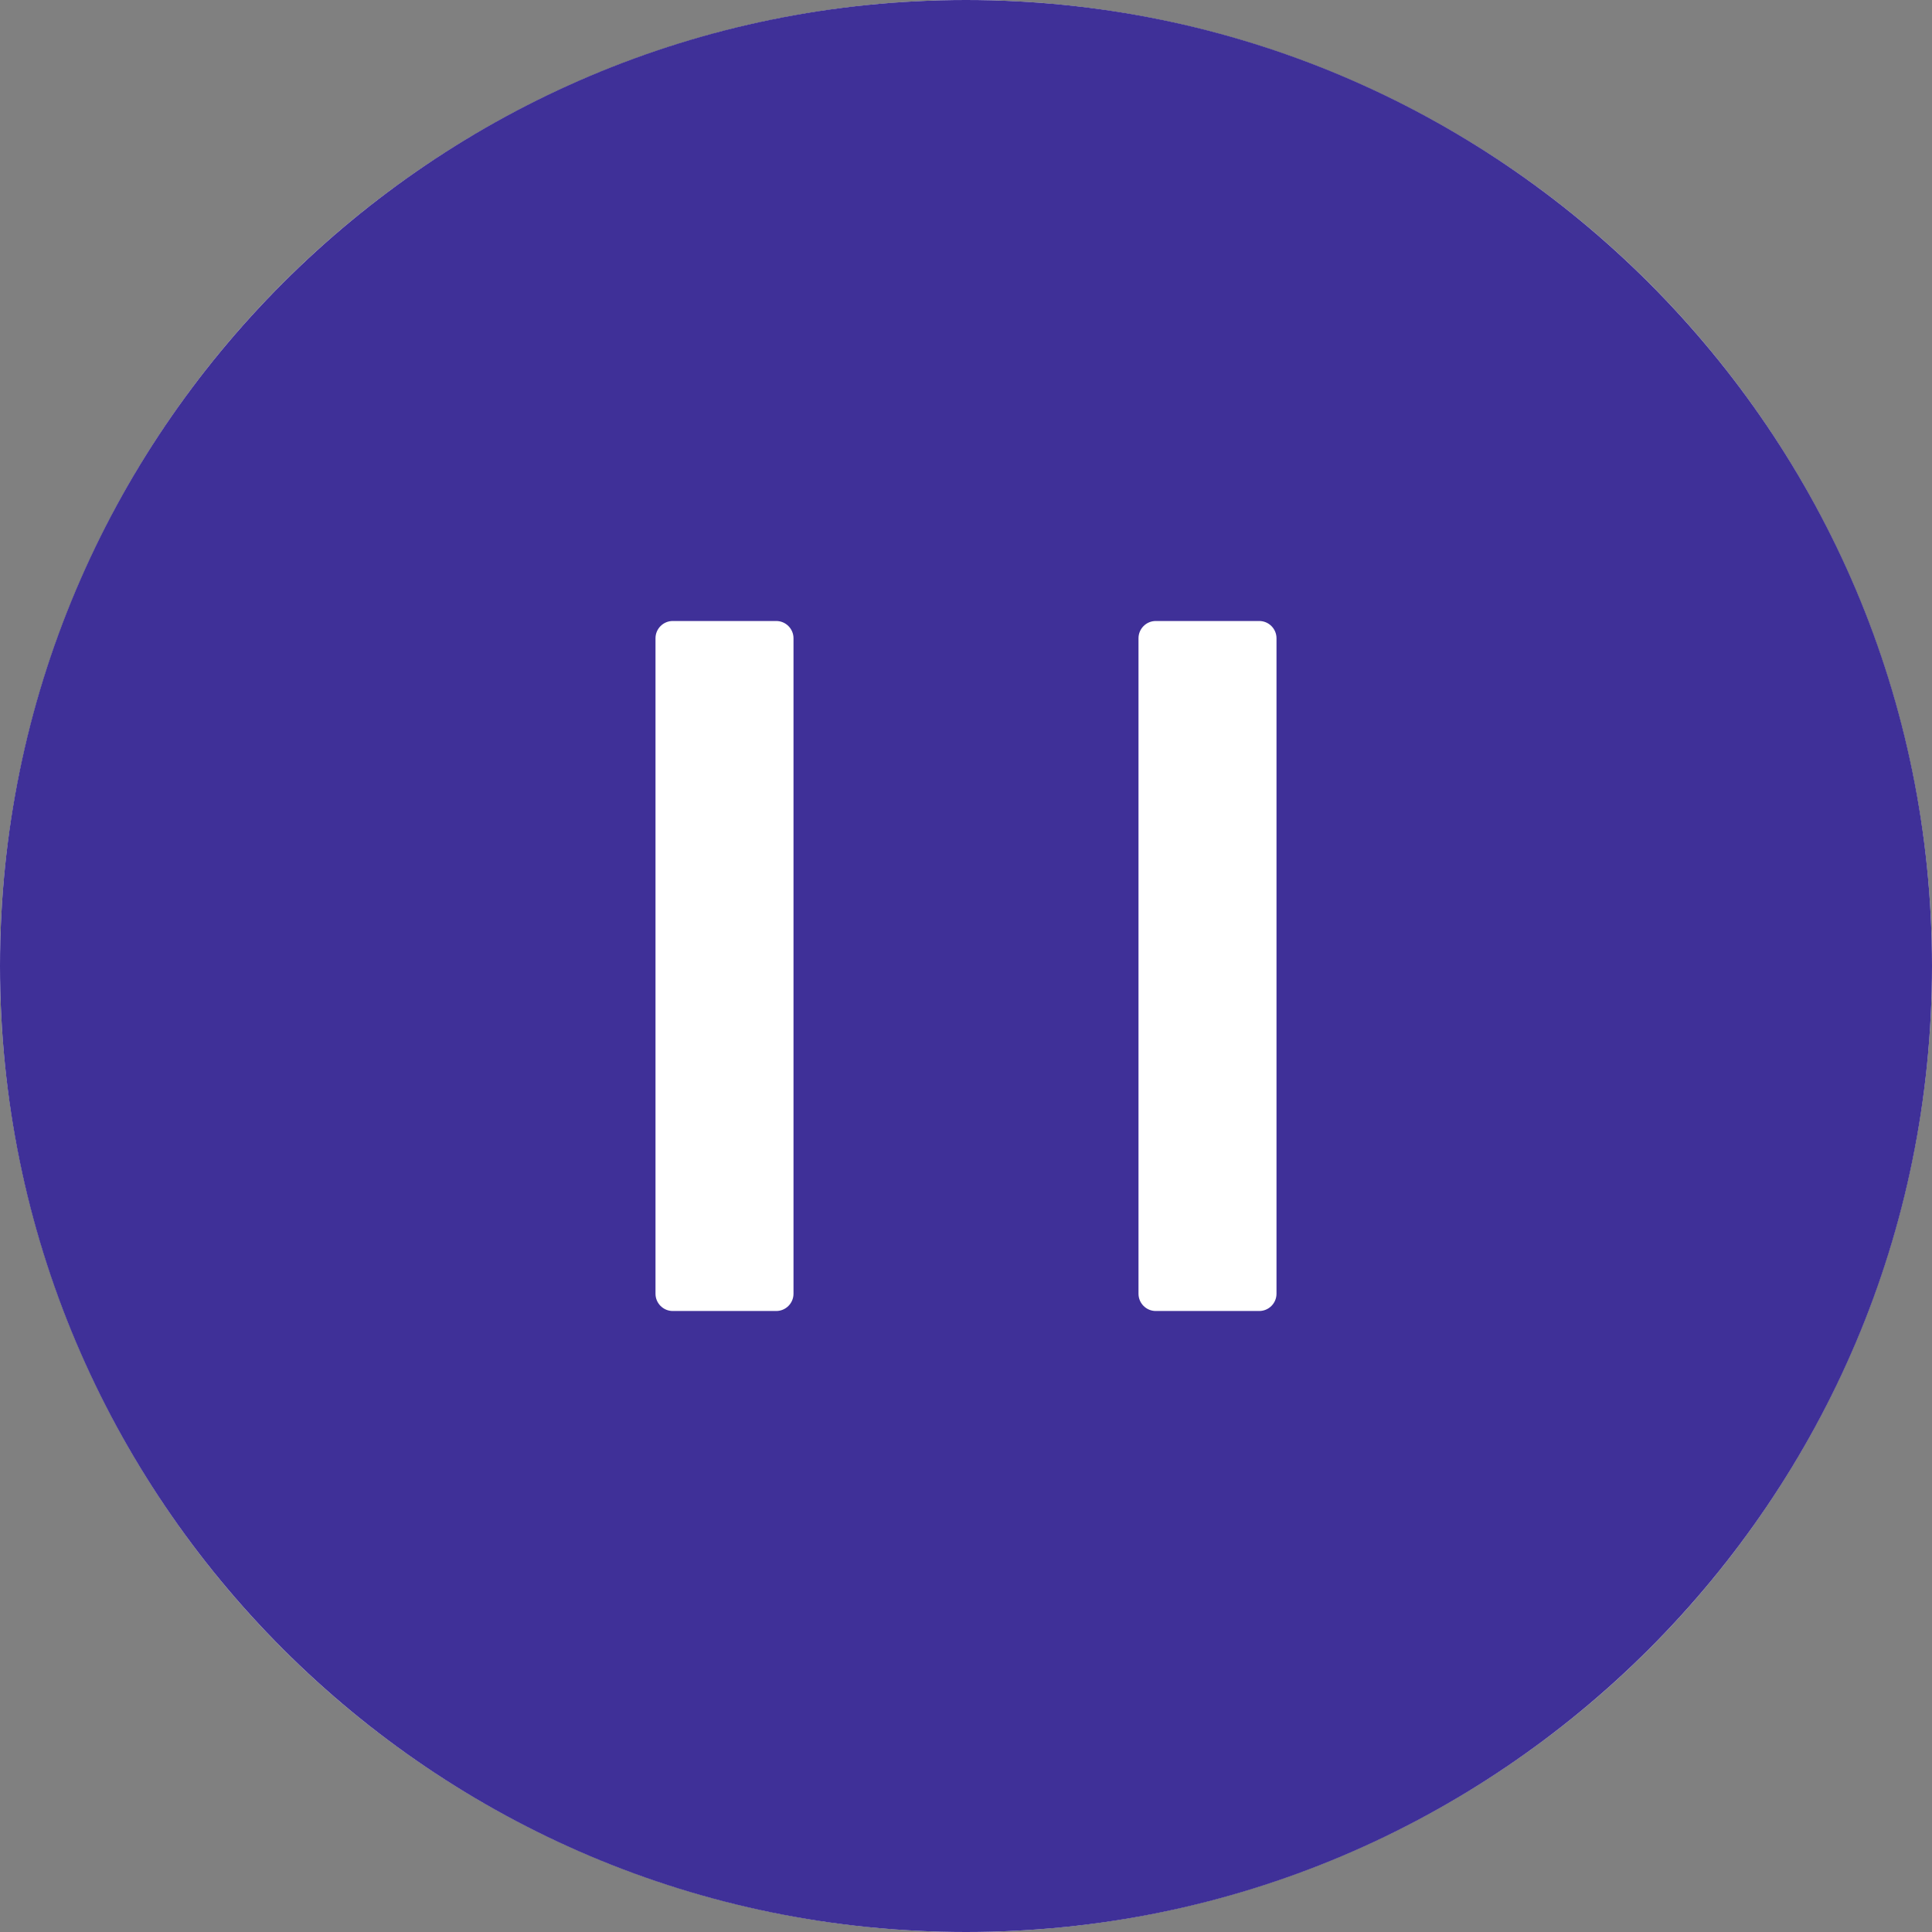 <svg width="70" height="70" viewBox="0 0 70 70" fill="none" xmlns="http://www.w3.org/2000/svg">
<rect x="0" y="0" width="70" height="70" fill="#808080" stroke="none"/>
<circle cx="35" cy="35" r="35" fill="white"/>
<path d="M35 0C15.672 0 0 15.672 0 35C0 54.328 15.672 70 35 70C54.328 70 70 54.328 70 35C70 15.672 54.328 0 35 0ZM28.75 46.875C28.75 47.219 28.469 47.5 28.125 47.5H24.375C24.031 47.5 23.75 47.219 23.75 46.875V23.125C23.75 22.781 24.031 22.5 24.375 22.5H28.125C28.469 22.5 28.75 22.781 28.75 23.125V46.875ZM46.25 46.875C46.25 47.219 45.969 47.5 45.625 47.5H41.875C41.531 47.5 41.25 47.219 41.25 46.875V23.125C41.25 22.781 41.531 22.5 41.875 22.5H45.625C45.969 22.5 46.25 22.781 46.25 23.125V46.875Z" fill="#3F3098"/>
</svg>
